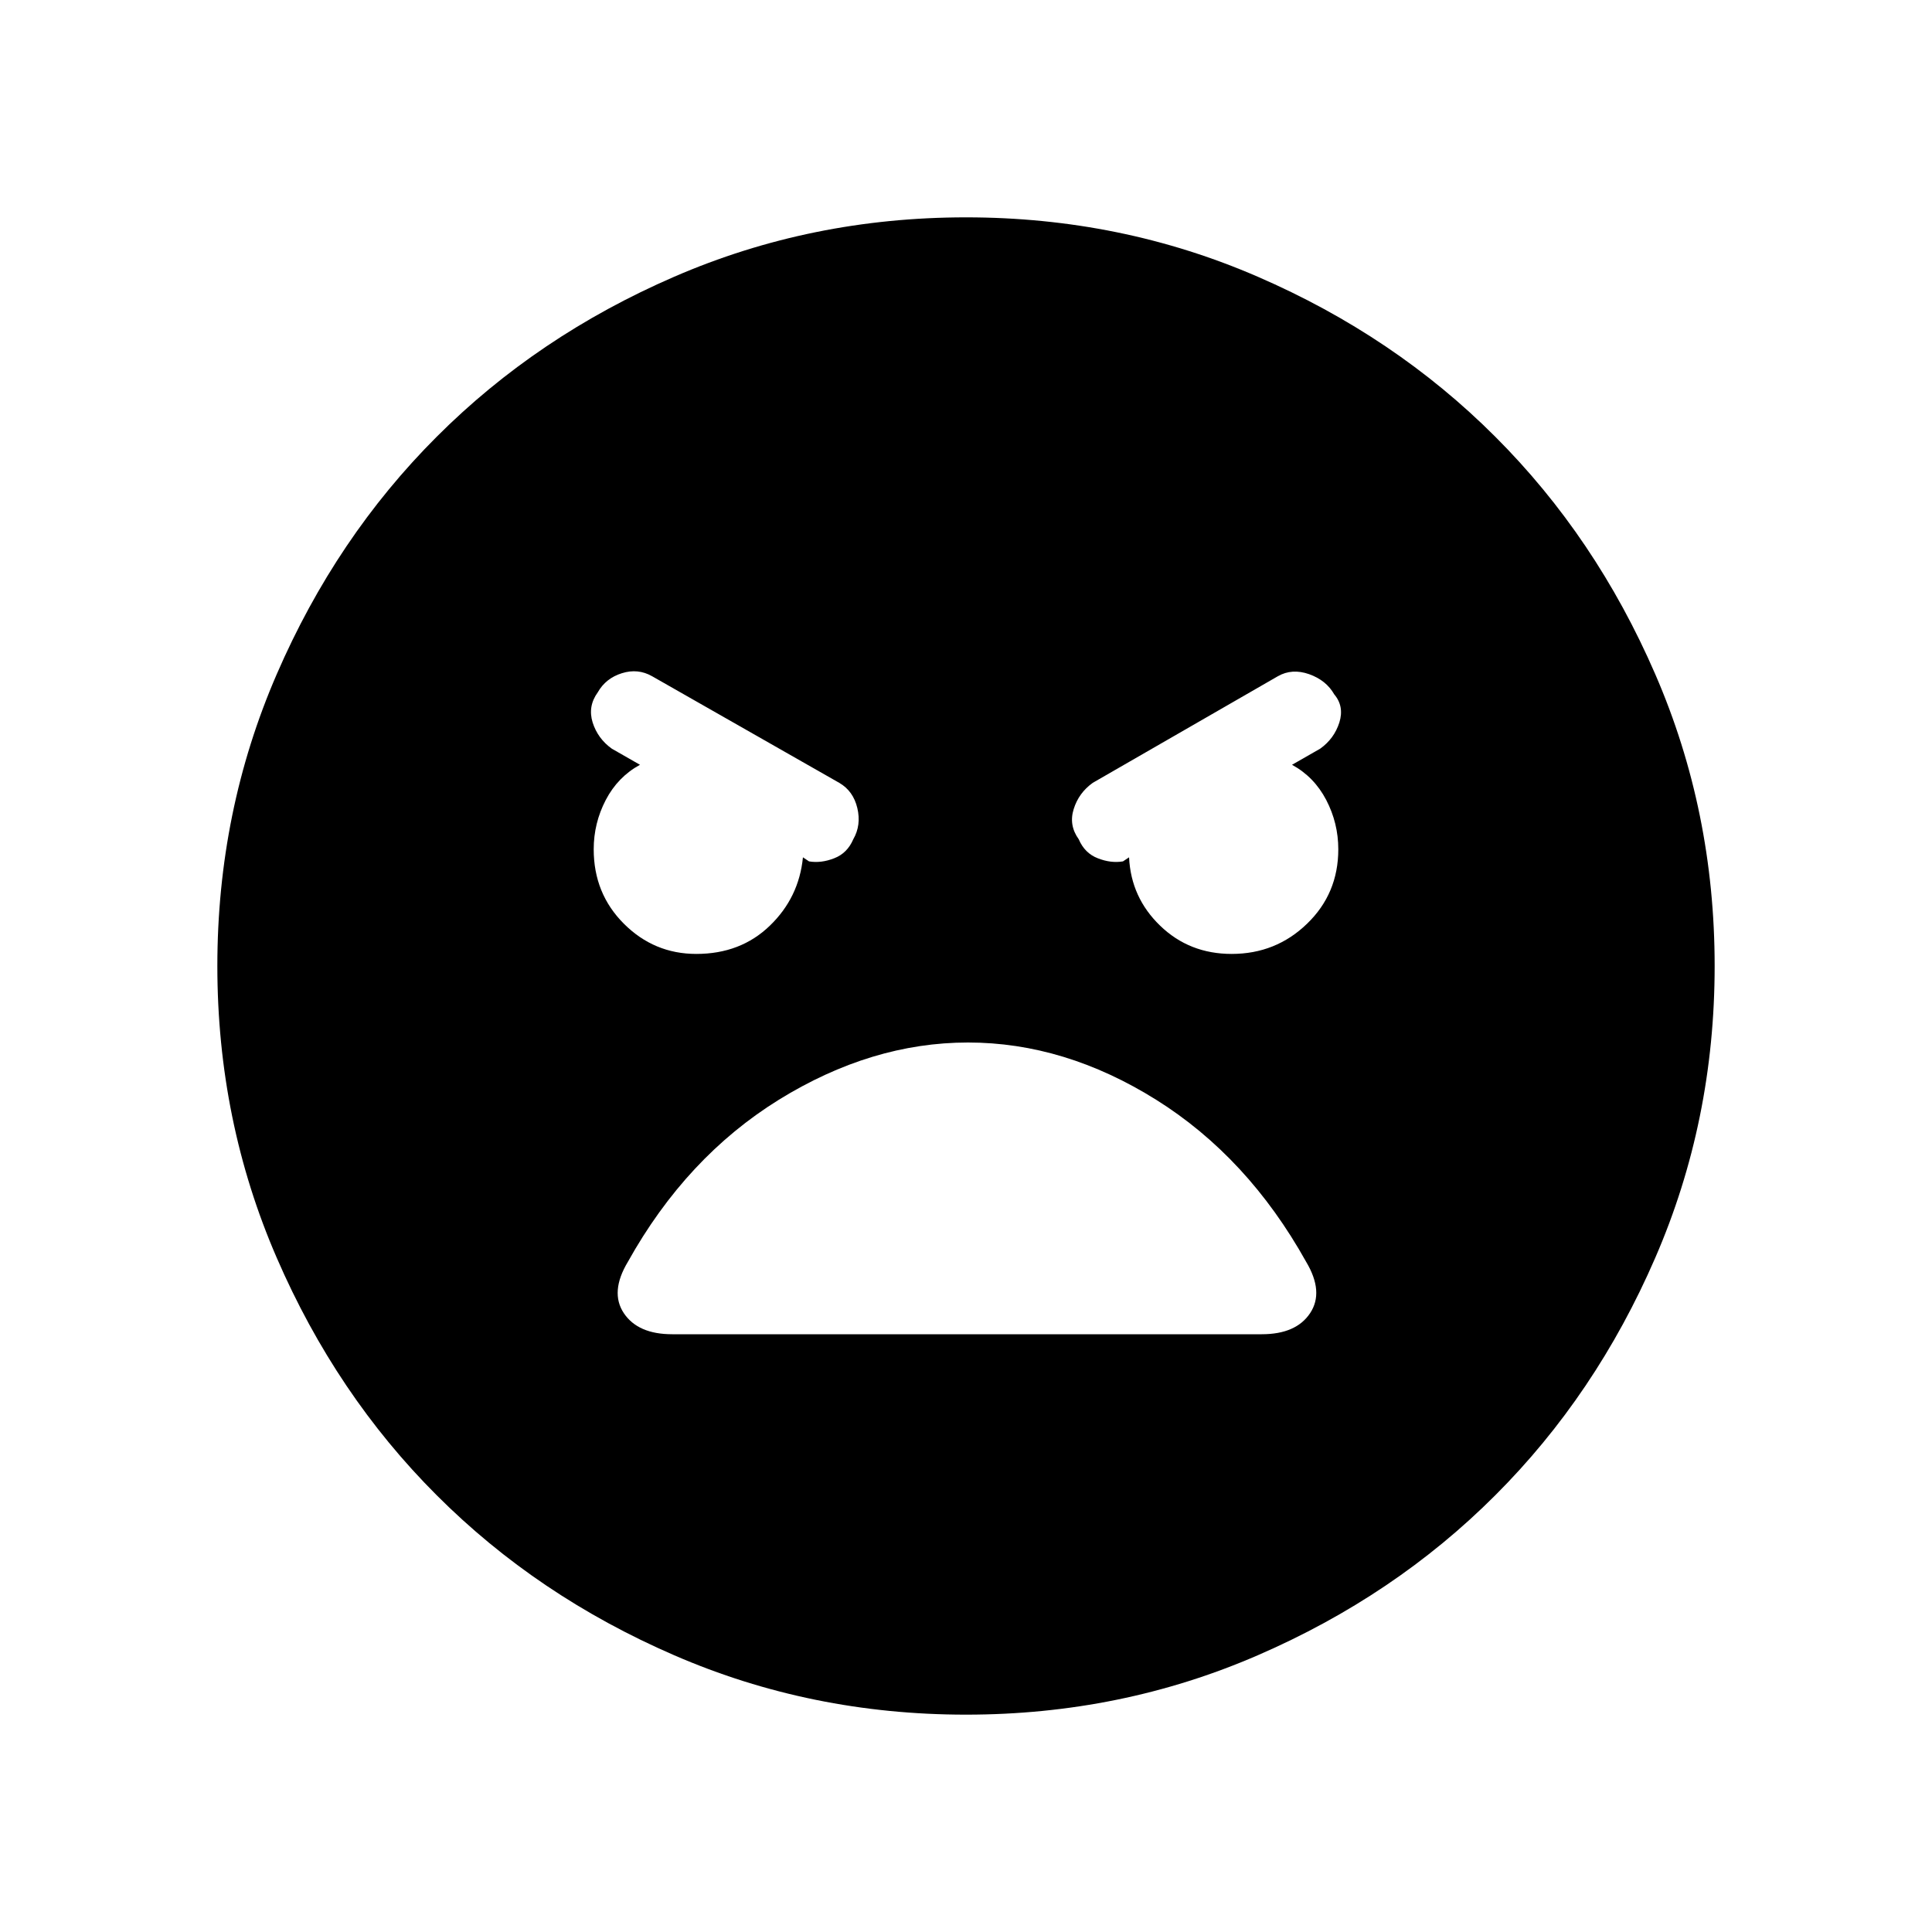 <svg xmlns="http://www.w3.org/2000/svg" height="20" width="20"><path d="M10 17.75q-1.604 0-3.021-.615-1.417-.614-2.458-1.656-1.042-1.041-1.656-2.458Q2.25 11.604 2.25 10q0-1.604.615-3.021.614-1.417 1.656-2.458 1.041-1.042 2.458-1.656Q8.396 2.25 10 2.25q1.604 0 3.021.615 1.417.614 2.458 1.656 1.042 1.041 1.656 2.458.615 1.417.615 3.021 0 1.604-.615 3.021-.614 1.417-1.656 2.458-1.041 1.042-2.458 1.656-1.417.615-3.021.615ZM7.208 9.875q.459 0 .761-.292.302-.291.343-.708l.063.042q.125.021.26-.032.136-.052.198-.197.084-.146.042-.323-.042-.177-.187-.261L6.75 7q-.146-.083-.312-.031-.167.052-.25.198-.105.145-.053.312.053.167.198.271l.292.167q-.229.125-.354.364-.125.24-.125.511 0 .458.312.77.313.313.75.313Zm5.542 0q.458 0 .781-.313.323-.312.323-.77 0-.271-.125-.511-.125-.239-.354-.364l.292-.167q.145-.104.198-.271.052-.167-.053-.291-.083-.146-.26-.209-.177-.062-.323.021l-1.917 1.104q-.145.104-.197.271-.053.167.052.313.062.145.198.197.135.053.26.032l.063-.042q.02.417.322.708.302.292.74.292Zm-5.792 3.937h6.104q.355 0 .5-.218.146-.219-.041-.532-.604-1.083-1.552-1.677-.948-.593-1.948-.593t-1.959.593q-.958.594-1.562 1.677-.188.313-.042.532.146.218.5.218Z"/></svg>